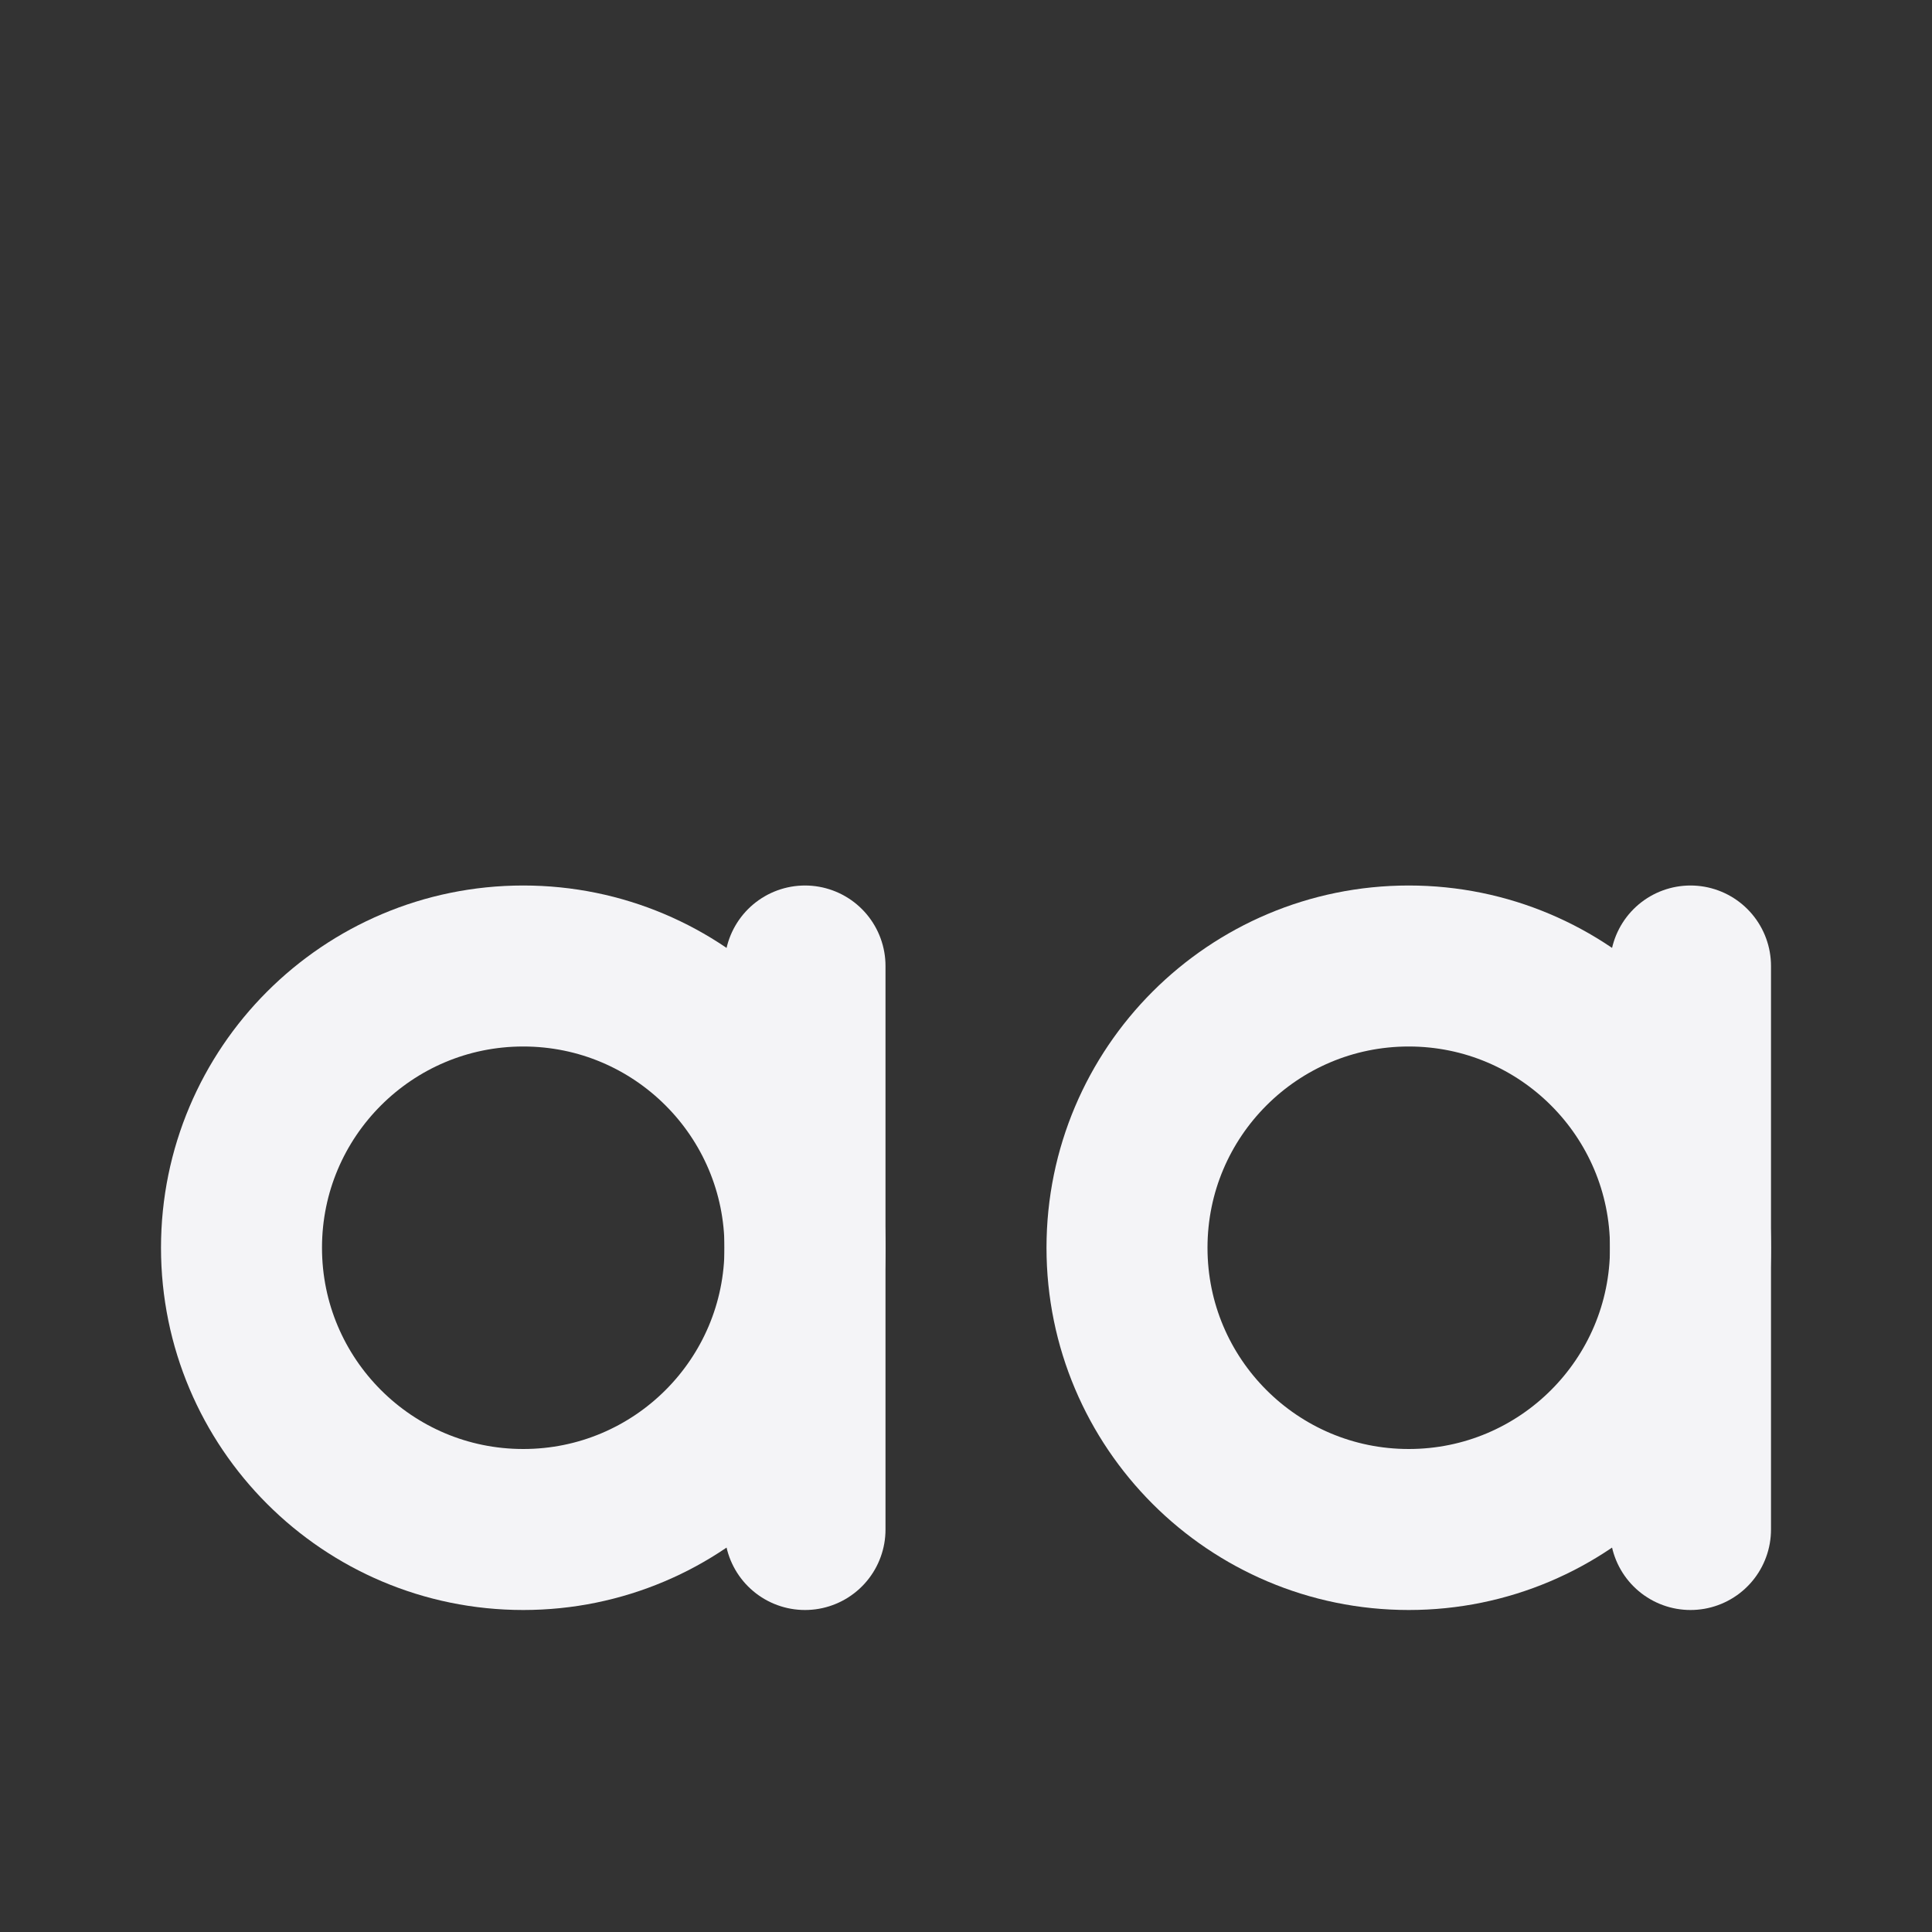 <svg fill="none" height="24" stroke="#f4f4f7" stroke-linecap="round" stroke-linejoin="round" stroke-width="2" width="24" xmlns="http://www.w3.org/2000/svg">
    <rect width="100%" height="100%" fill="#333333" stroke="none"/>
    <path d="M0 0h24v24H0z" stroke="none"/>
    <circle cx="6.5" cy="15.5" r="3.5"/>
    <path d="M10 12v7"/>
    <circle cx="17.5" cy="15.5" r="3.5"/>
    <path d="M21 12v7"/>
</svg>
